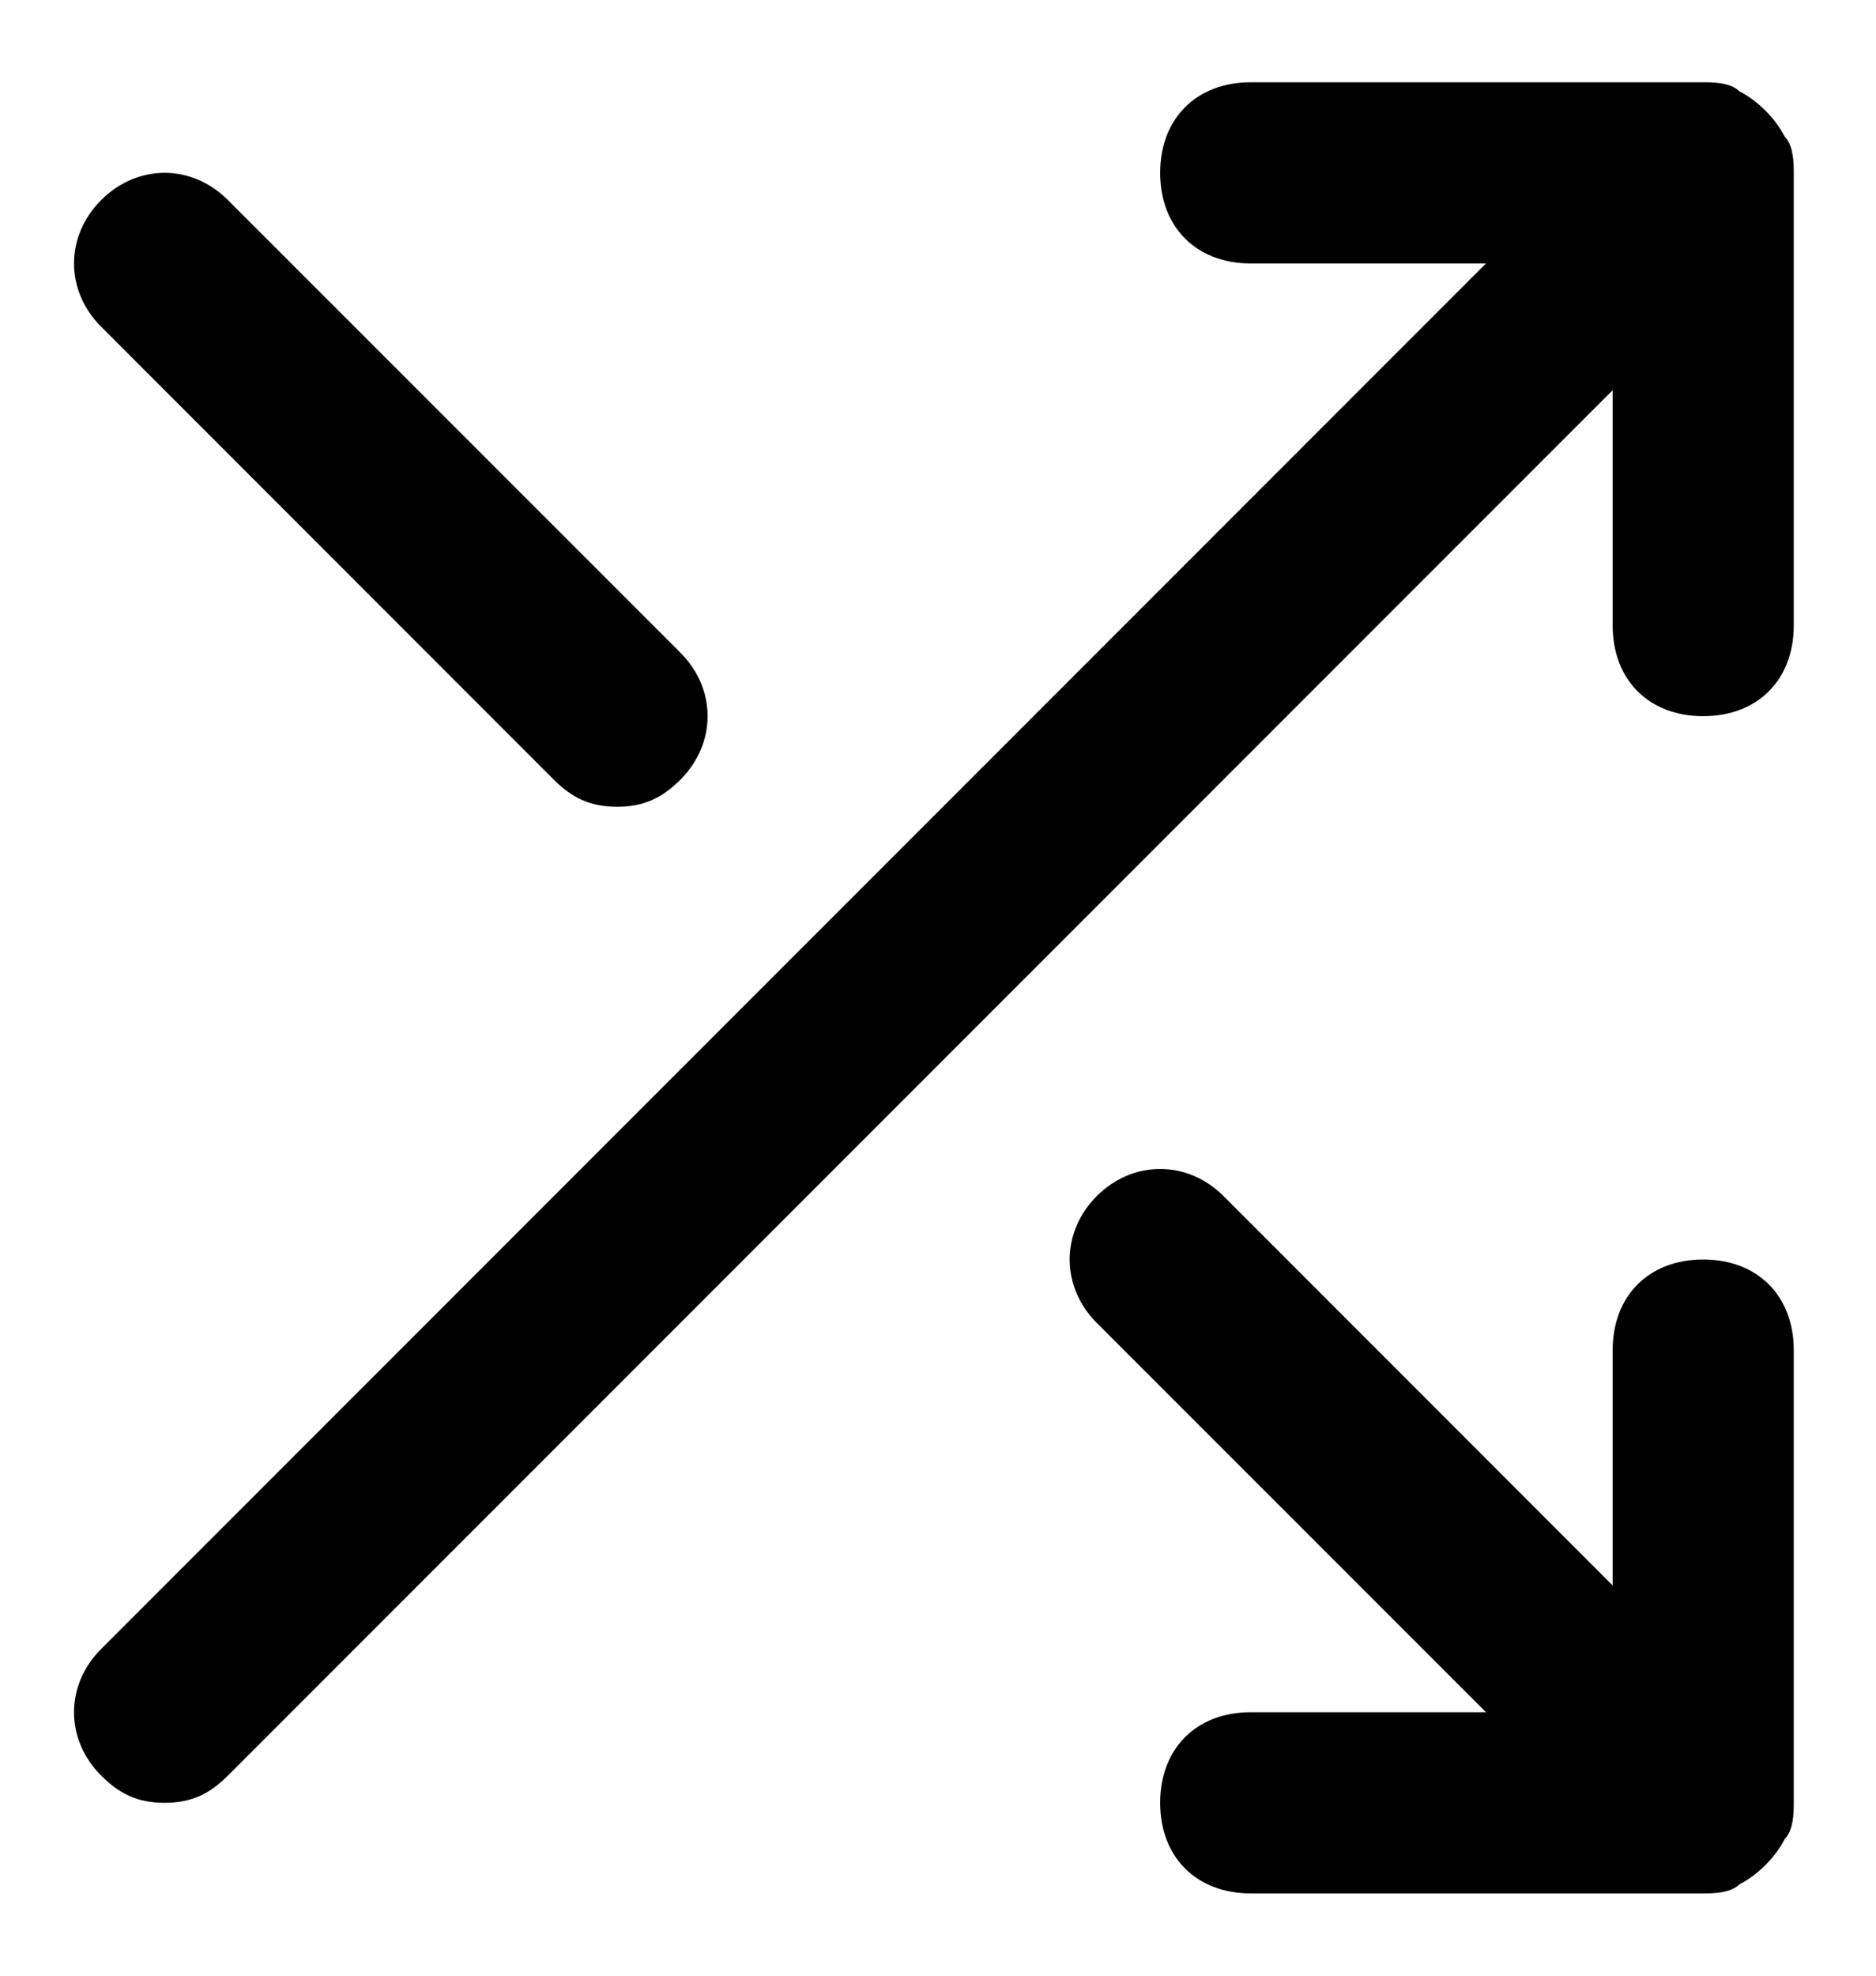 <svg width="19" height="20" viewBox="0 0 19 20" fill="none" xmlns="http://www.w3.org/2000/svg">
<path d="M18.167 1.75V6.333C18.167 6.883 17.8 7.25 17.25 7.25C16.7 7.25 16.333 6.883 16.333 6.333V3.95L2.308 17.975C2.125 18.158 1.942 18.25 1.667 18.25C1.392 18.25 1.208 18.158 1.025 17.975C0.658 17.608 0.658 17.058 1.025 16.692L15.05 2.667H12.667C12.117 2.667 11.75 2.3 11.75 1.75C11.75 1.2 12.117 0.833 12.667 0.833H17.25C17.342 0.833 17.525 0.833 17.617 0.925C17.8 1.017 17.983 1.2 18.075 1.383C18.167 1.475 18.167 1.658 18.167 1.75Z" fill="#000"/>
<path d="M17.25 12.75C16.7 12.75 16.333 13.117 16.333 13.667V16.05L12.392 12.108C12.025 11.742 11.475 11.742 11.108 12.108C10.742 12.475 10.742 13.025 11.108 13.392L15.05 17.333H12.667C12.117 17.333 11.75 17.7 11.75 18.25C11.75 18.8 12.117 19.167 12.667 19.167H17.25C17.342 19.167 17.525 19.167 17.617 19.075C17.8 18.983 17.983 18.8 18.075 18.617C18.167 18.525 18.167 18.342 18.167 18.25V13.667C18.167 13.117 17.8 12.75 17.25 12.75Z" fill="#000"/>
<path d="M6.25 8.167C5.975 8.167 5.792 8.075 5.608 7.892L1.025 3.308C0.658 2.942 0.658 2.392 1.025 2.025C1.392 1.658 1.942 1.658 2.308 2.025L6.892 6.608C7.258 6.975 7.258 7.525 6.892 7.892C6.708 8.075 6.525 8.167 6.25 8.167Z" fill="#000"/>
</svg>
